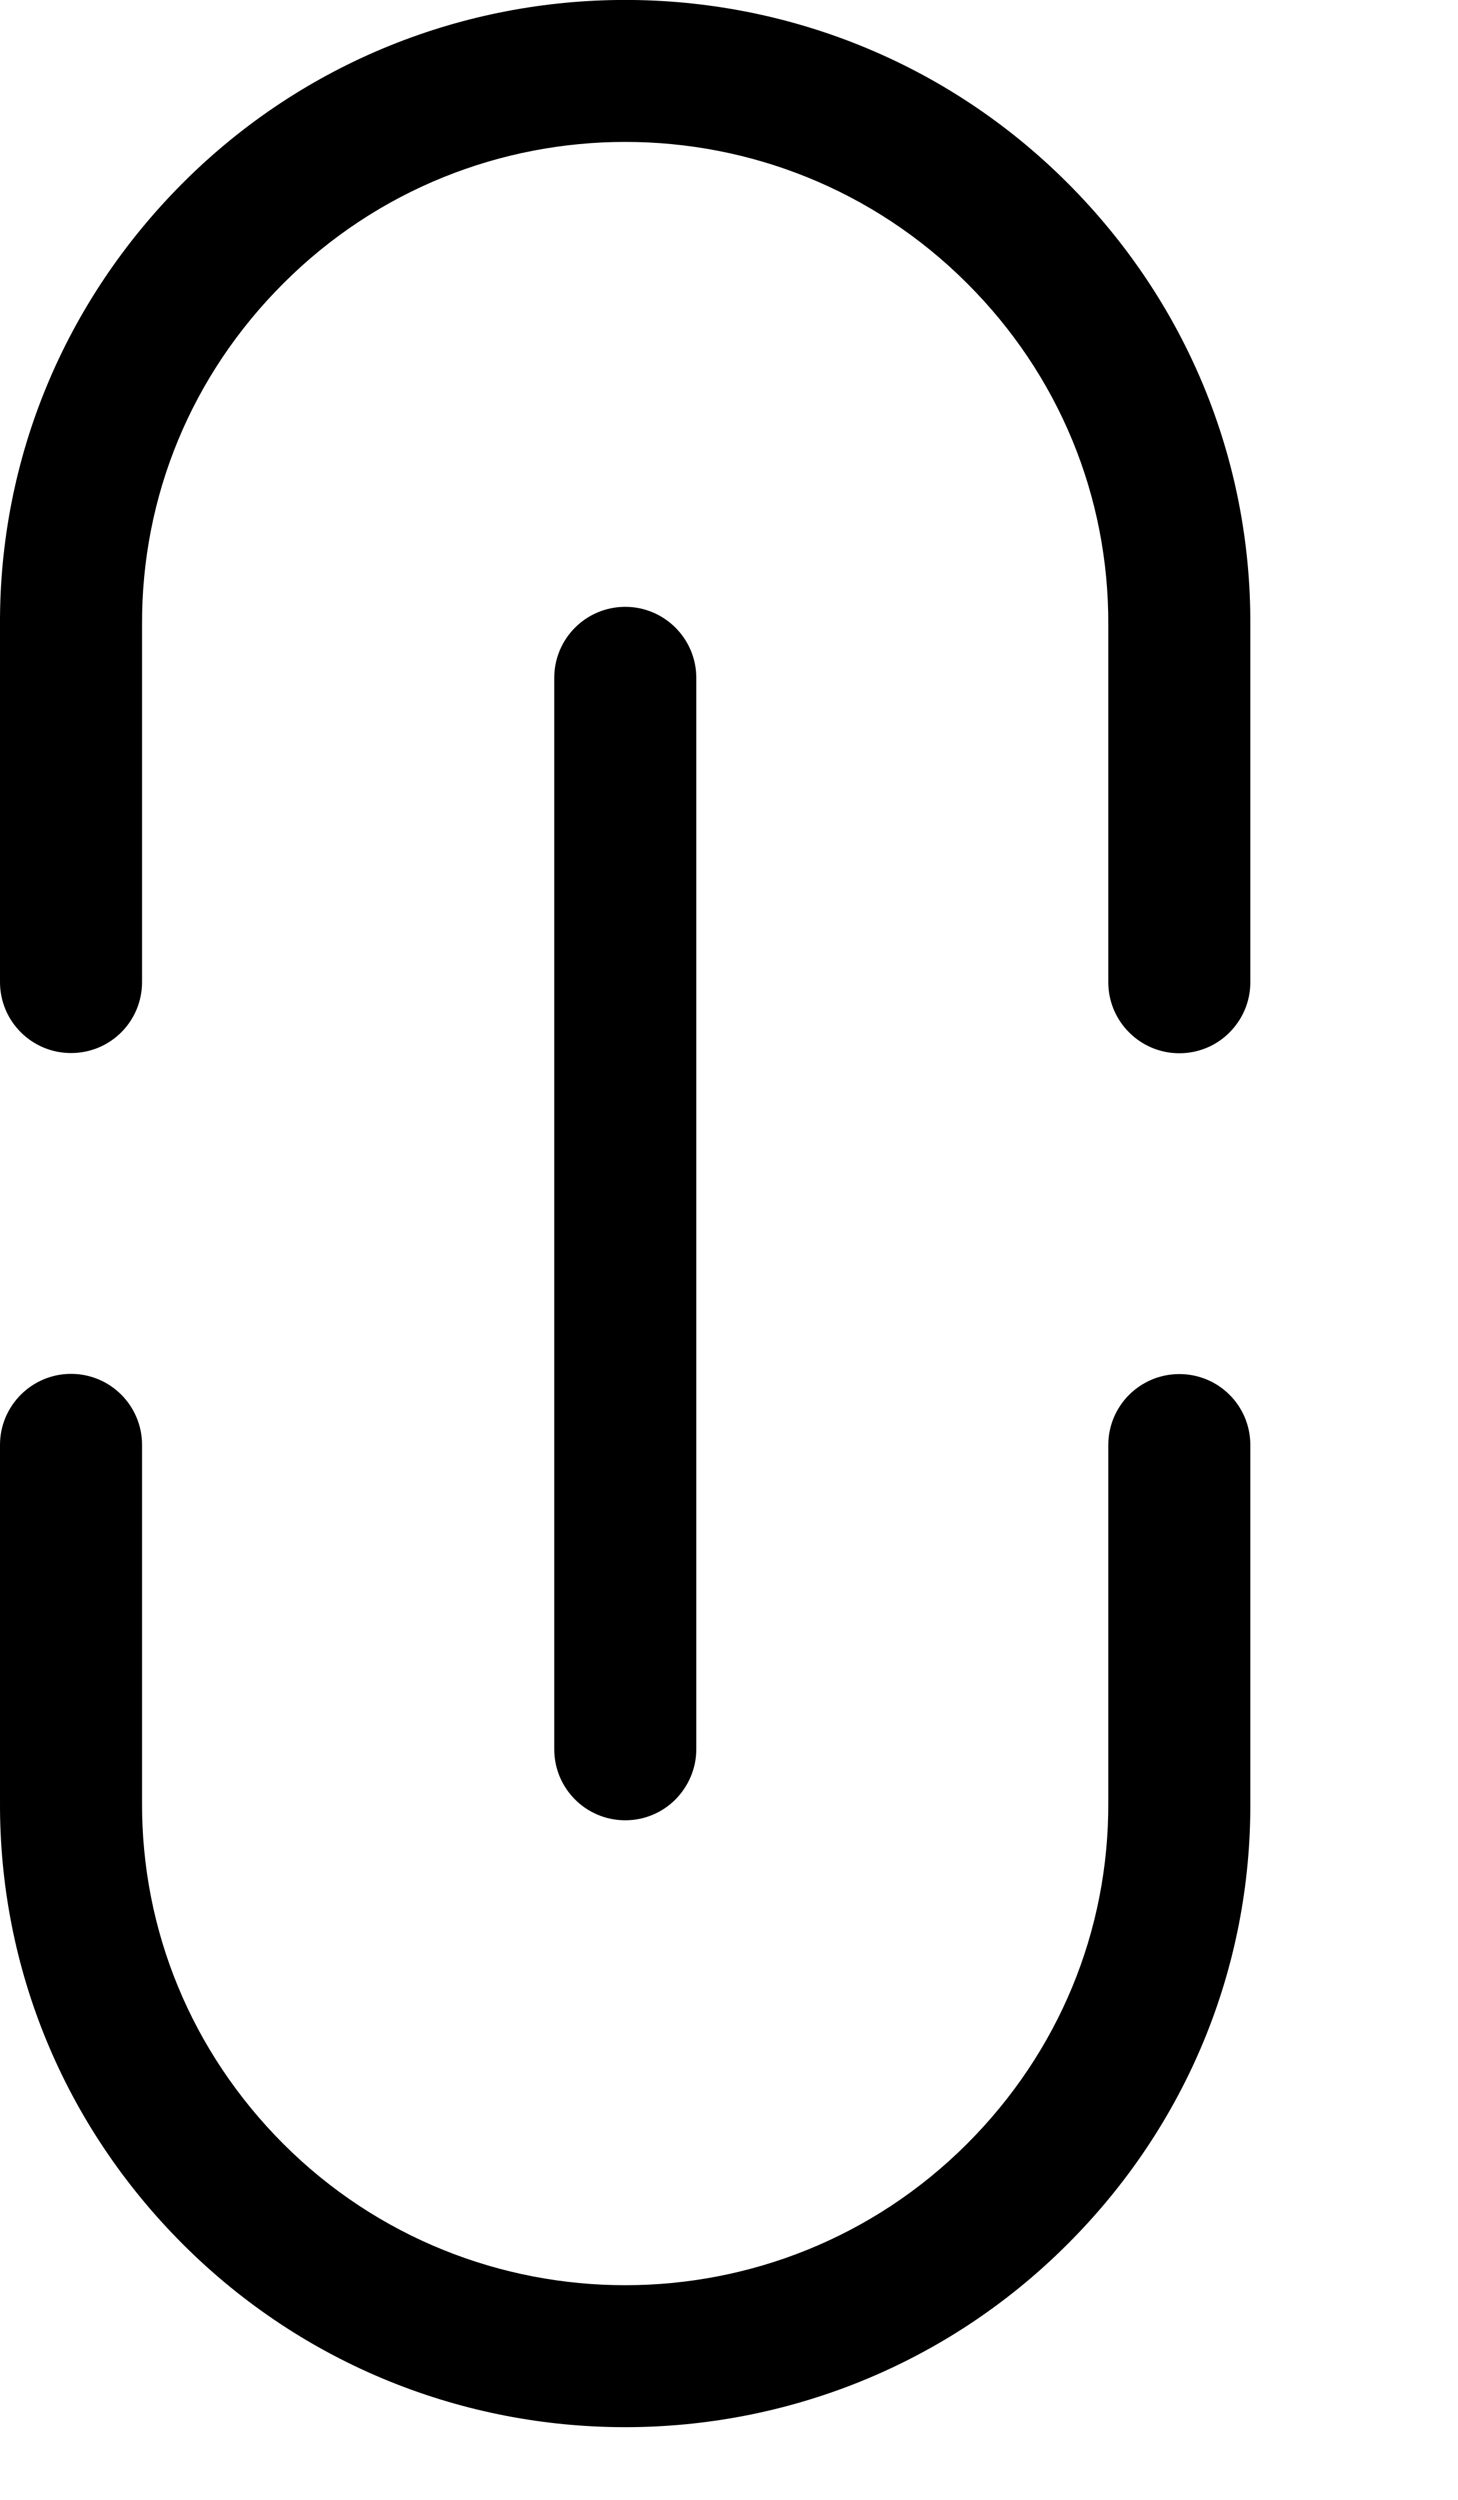 <svg xmlns="http://www.w3.org/2000/svg" width="7" height="12" viewBox="0 0 7 12" fill="none">
    <path
        d="M5.903 4.956C5.842 5.018 5.756 5.056 5.662 5.056C5.474 5.056 5.321 4.903 5.321 4.715V3.001C5.324 2.383 5.084 1.8 4.643 1.36C3.738 0.455 2.266 0.455 1.361 1.36C0.92 1.8 0.679 2.382 0.682 3L0.682 4.714C0.682 4.903 0.53 5.055 0.341 5.055C0.153 5.055 0 4.903 0 4.714L0 3.001C-0.004 2.202 0.309 1.448 0.878 0.878C2.049 -0.293 3.954 -0.293 5.125 0.878C5.695 1.448 6.007 2.203 6.003 3.003L6.003 4.715C6.003 4.809 5.965 4.894 5.903 4.956Z"
        fill="black"
    />
    <path
        d="M5.125 10.773C3.954 11.944 2.049 11.944 0.878 10.773C0.308 10.203 -0.004 9.448 3.47602e-05 8.648L0 6.936C0 6.748 0.153 6.595 0.341 6.595C0.53 6.595 0.682 6.748 0.682 6.936L0.682 8.65C0.679 9.268 0.92 9.85 1.36 10.291C2.265 11.196 3.738 11.196 4.643 10.291C5.083 9.851 5.324 9.269 5.321 8.651V6.937C5.321 6.748 5.474 6.596 5.662 6.596C5.851 6.596 6.003 6.748 6.003 6.937L6.003 8.65C6.007 9.449 5.695 10.204 5.125 10.773Z"
        fill="black"
    />
    <path
        d="M3.243 8.638C3.181 8.7 3.096 8.738 3.002 8.738C2.813 8.738 2.661 8.585 2.661 8.397L2.661 3.254C2.661 3.066 2.813 2.913 3.002 2.913C3.19 2.913 3.343 3.066 3.343 3.254L3.343 8.397C3.343 8.491 3.304 8.576 3.243 8.638Z"
        fill="black"
    />
</svg>